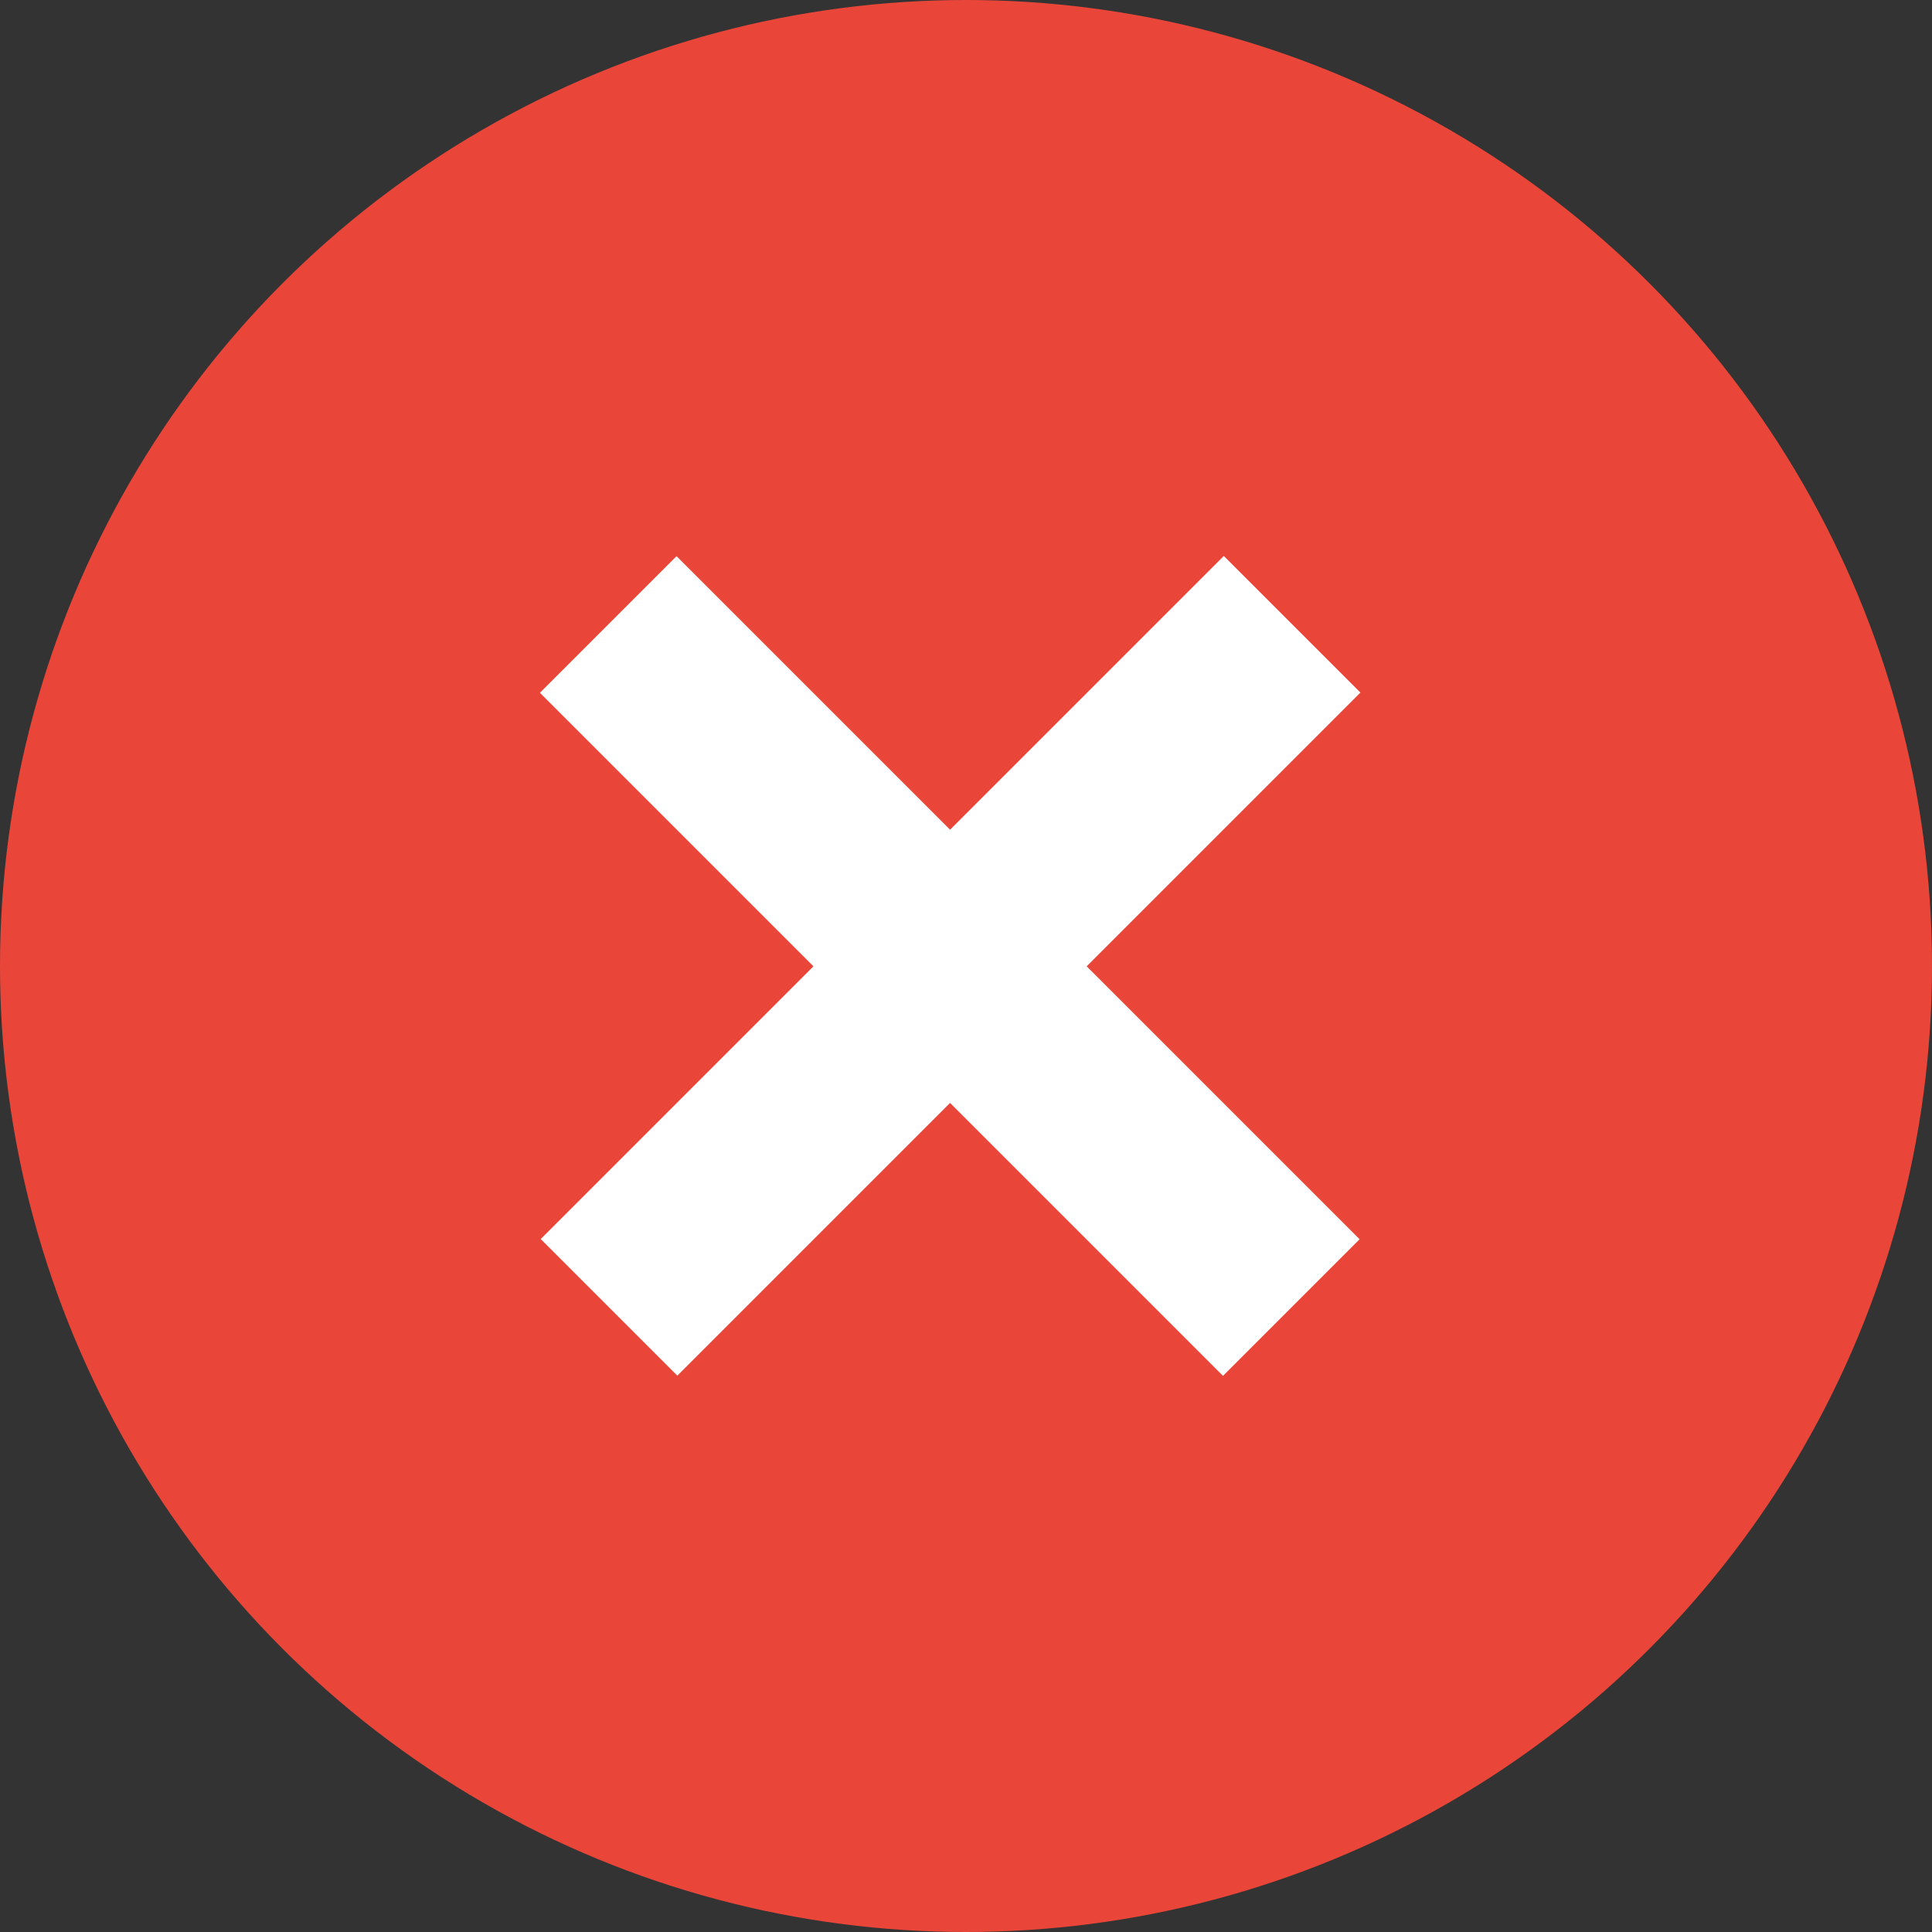 <svg data-name="Слой 1" id="Слой_1" viewBox="0 0 20 20" xmlns="http://www.w3.org/2000/svg">
  <rect x="0" y="0" width="20" height="20" fill="#333333" stroke="none"/>
  <defs>
    <style>.cls-1 {
      fill: #e94639;
    }

    .cls-2 {
      fill: #fff;
    }</style>
  </defs>
  <title>Монтажная область 79 копия</title>
  <circle class="cls-1" cx="10" cy="10" r="10"/>
  <rect class="cls-2" height="10" transform="translate(-4.19 9.88) rotate(-45)" width="2" x="8.83" y="5"/>
  <rect class="cls-2" height="10" transform="translate(9.72 24.02) rotate(-135)" width="2" x="8.83" y="5"/>
</svg>
